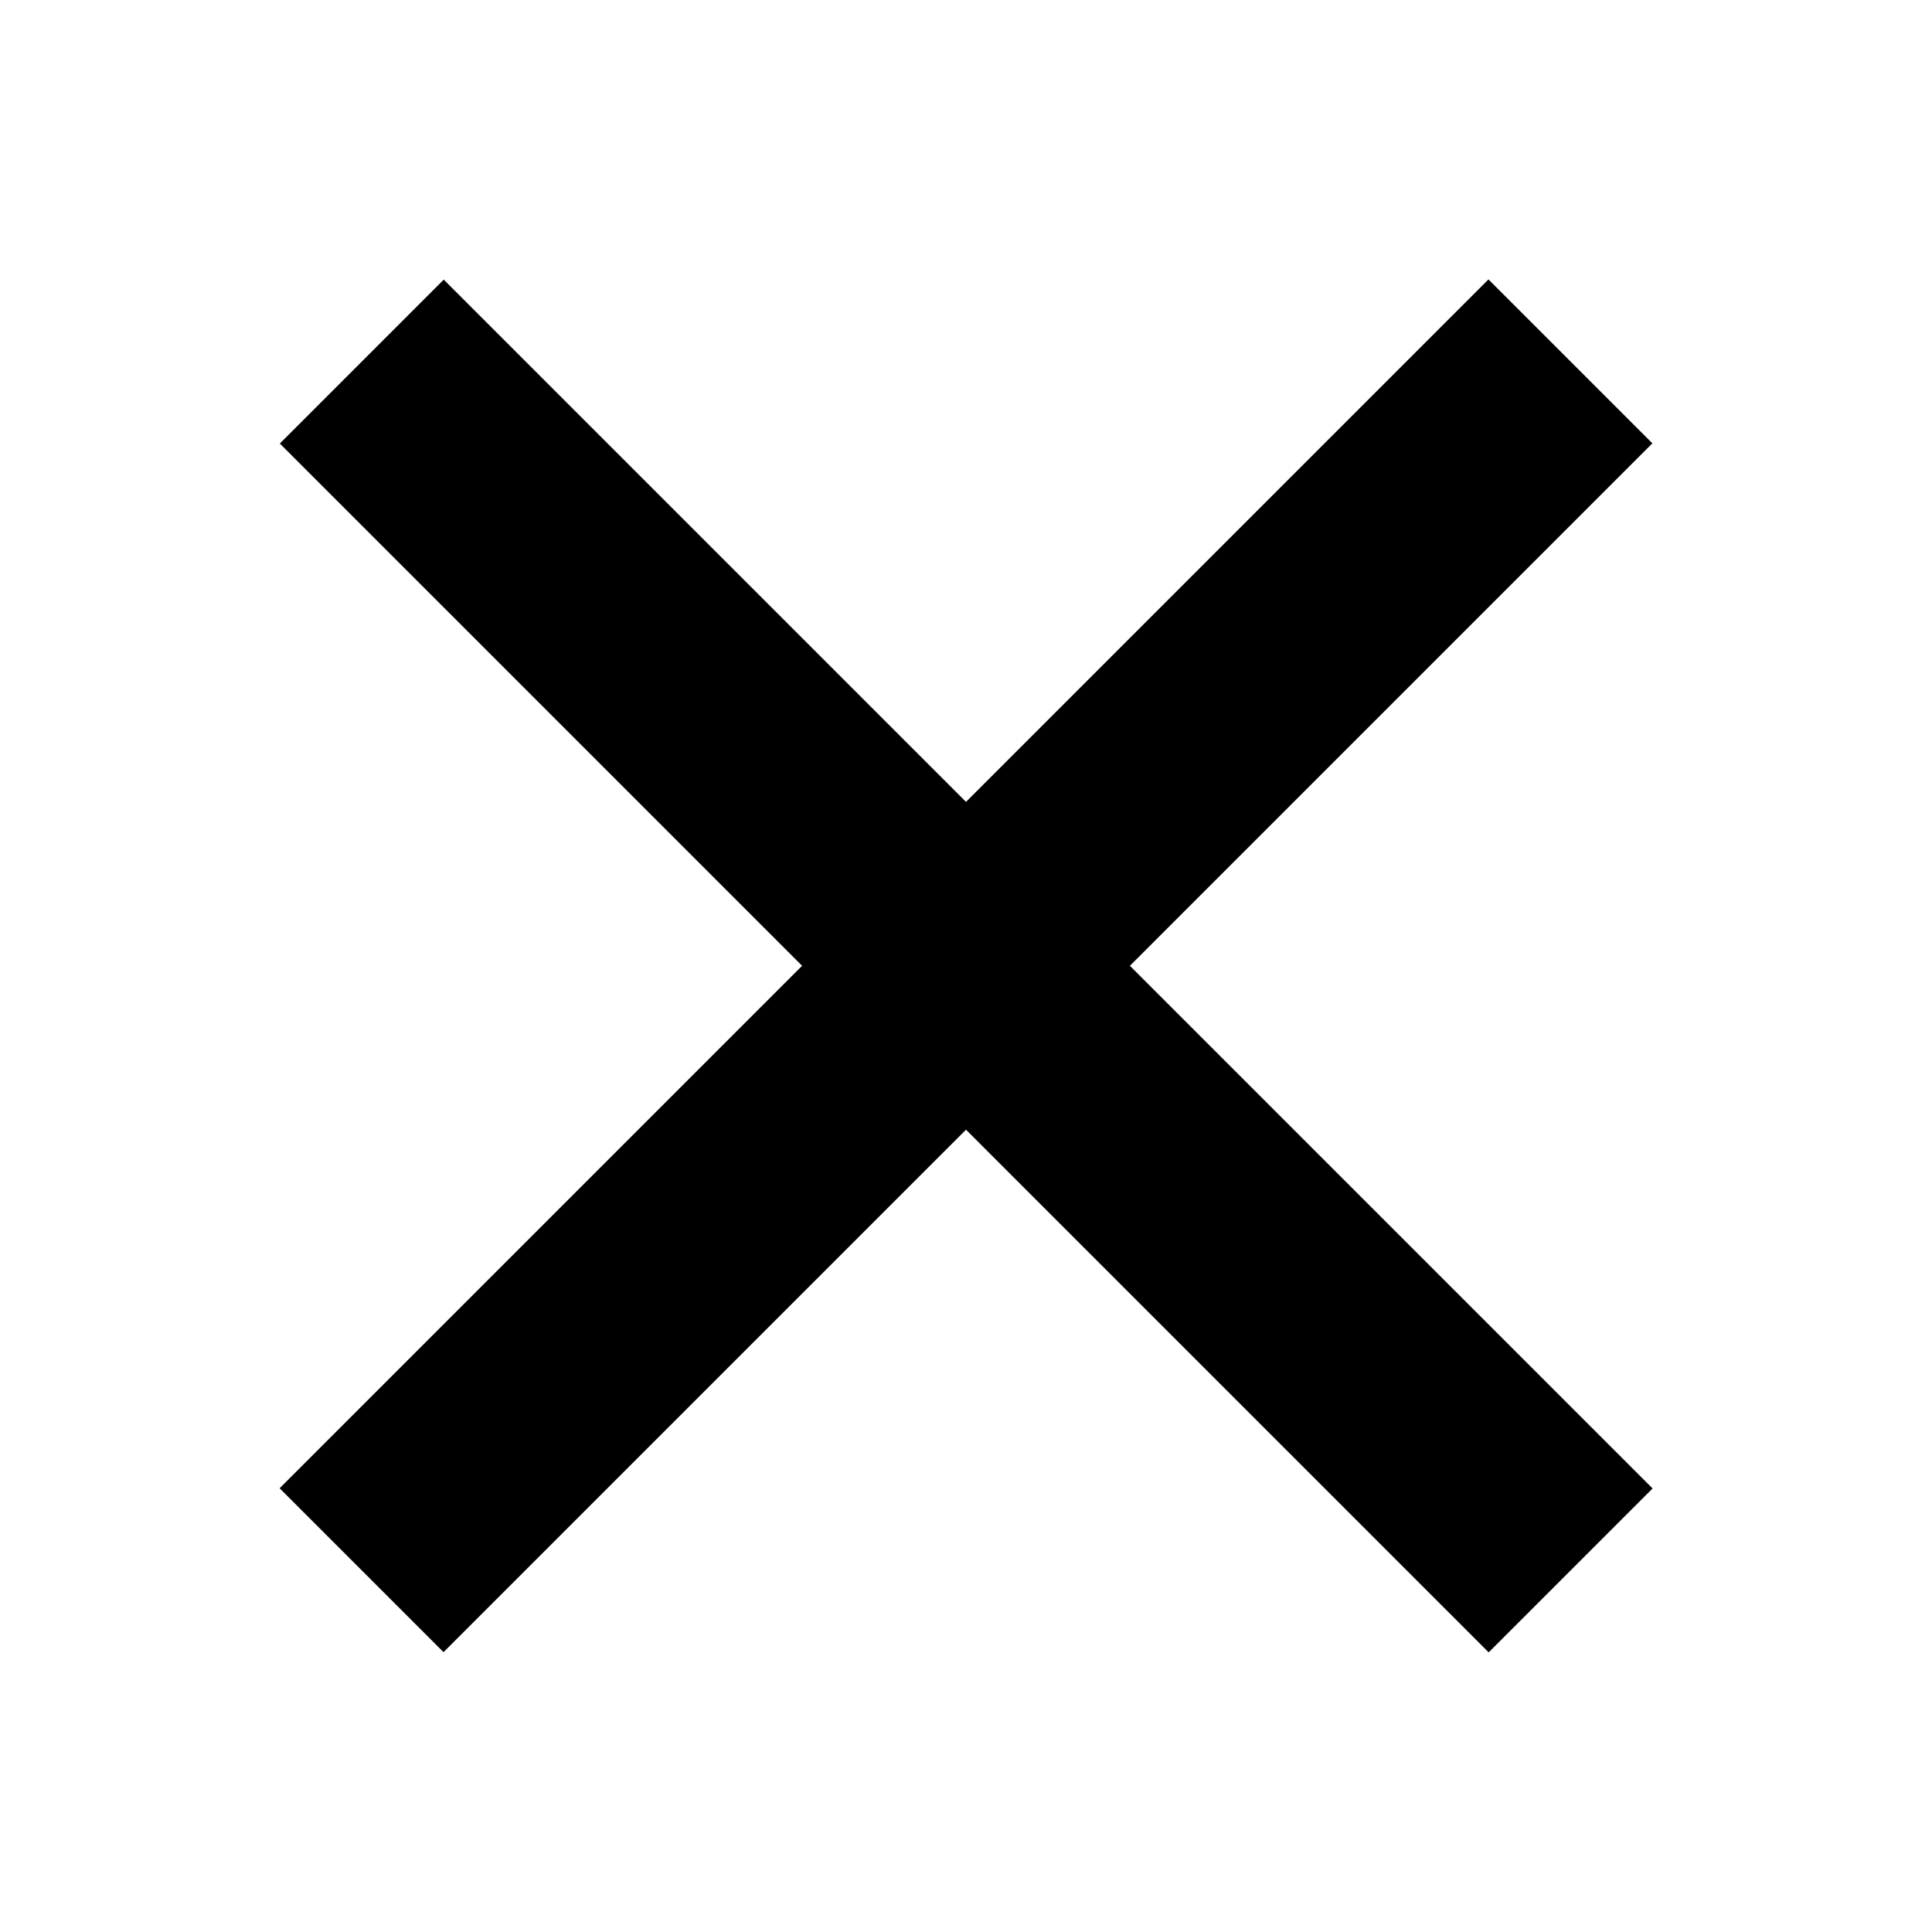 <?xml version="1.0" encoding="utf-8"?>
<!-- Generator: Adobe Illustrator 24.0.1, SVG Export Plug-In . SVG Version: 6.00 Build 0)  -->
<svg version="1.1" id="Layer_1" xmlns="http://www.w3.org/2000/svg" xmlns:xlink="http://www.w3.org/1999/xlink" x="0px" y="0px"
	 viewBox="0 0 200 200" style="enable-background:new 0 0 200 200;" xml:space="preserve">
<g>
	<rect x="88" y="11.5" transform="matrix(0.707 0.707 -0.707 0.707 100 -41.421)" width="24" height="177"/>
	<rect x="88" y="11.5" transform="matrix(-0.707 0.707 -0.707 -0.707 241.421 100)" width="24" height="177"/>
</g>
</svg>
